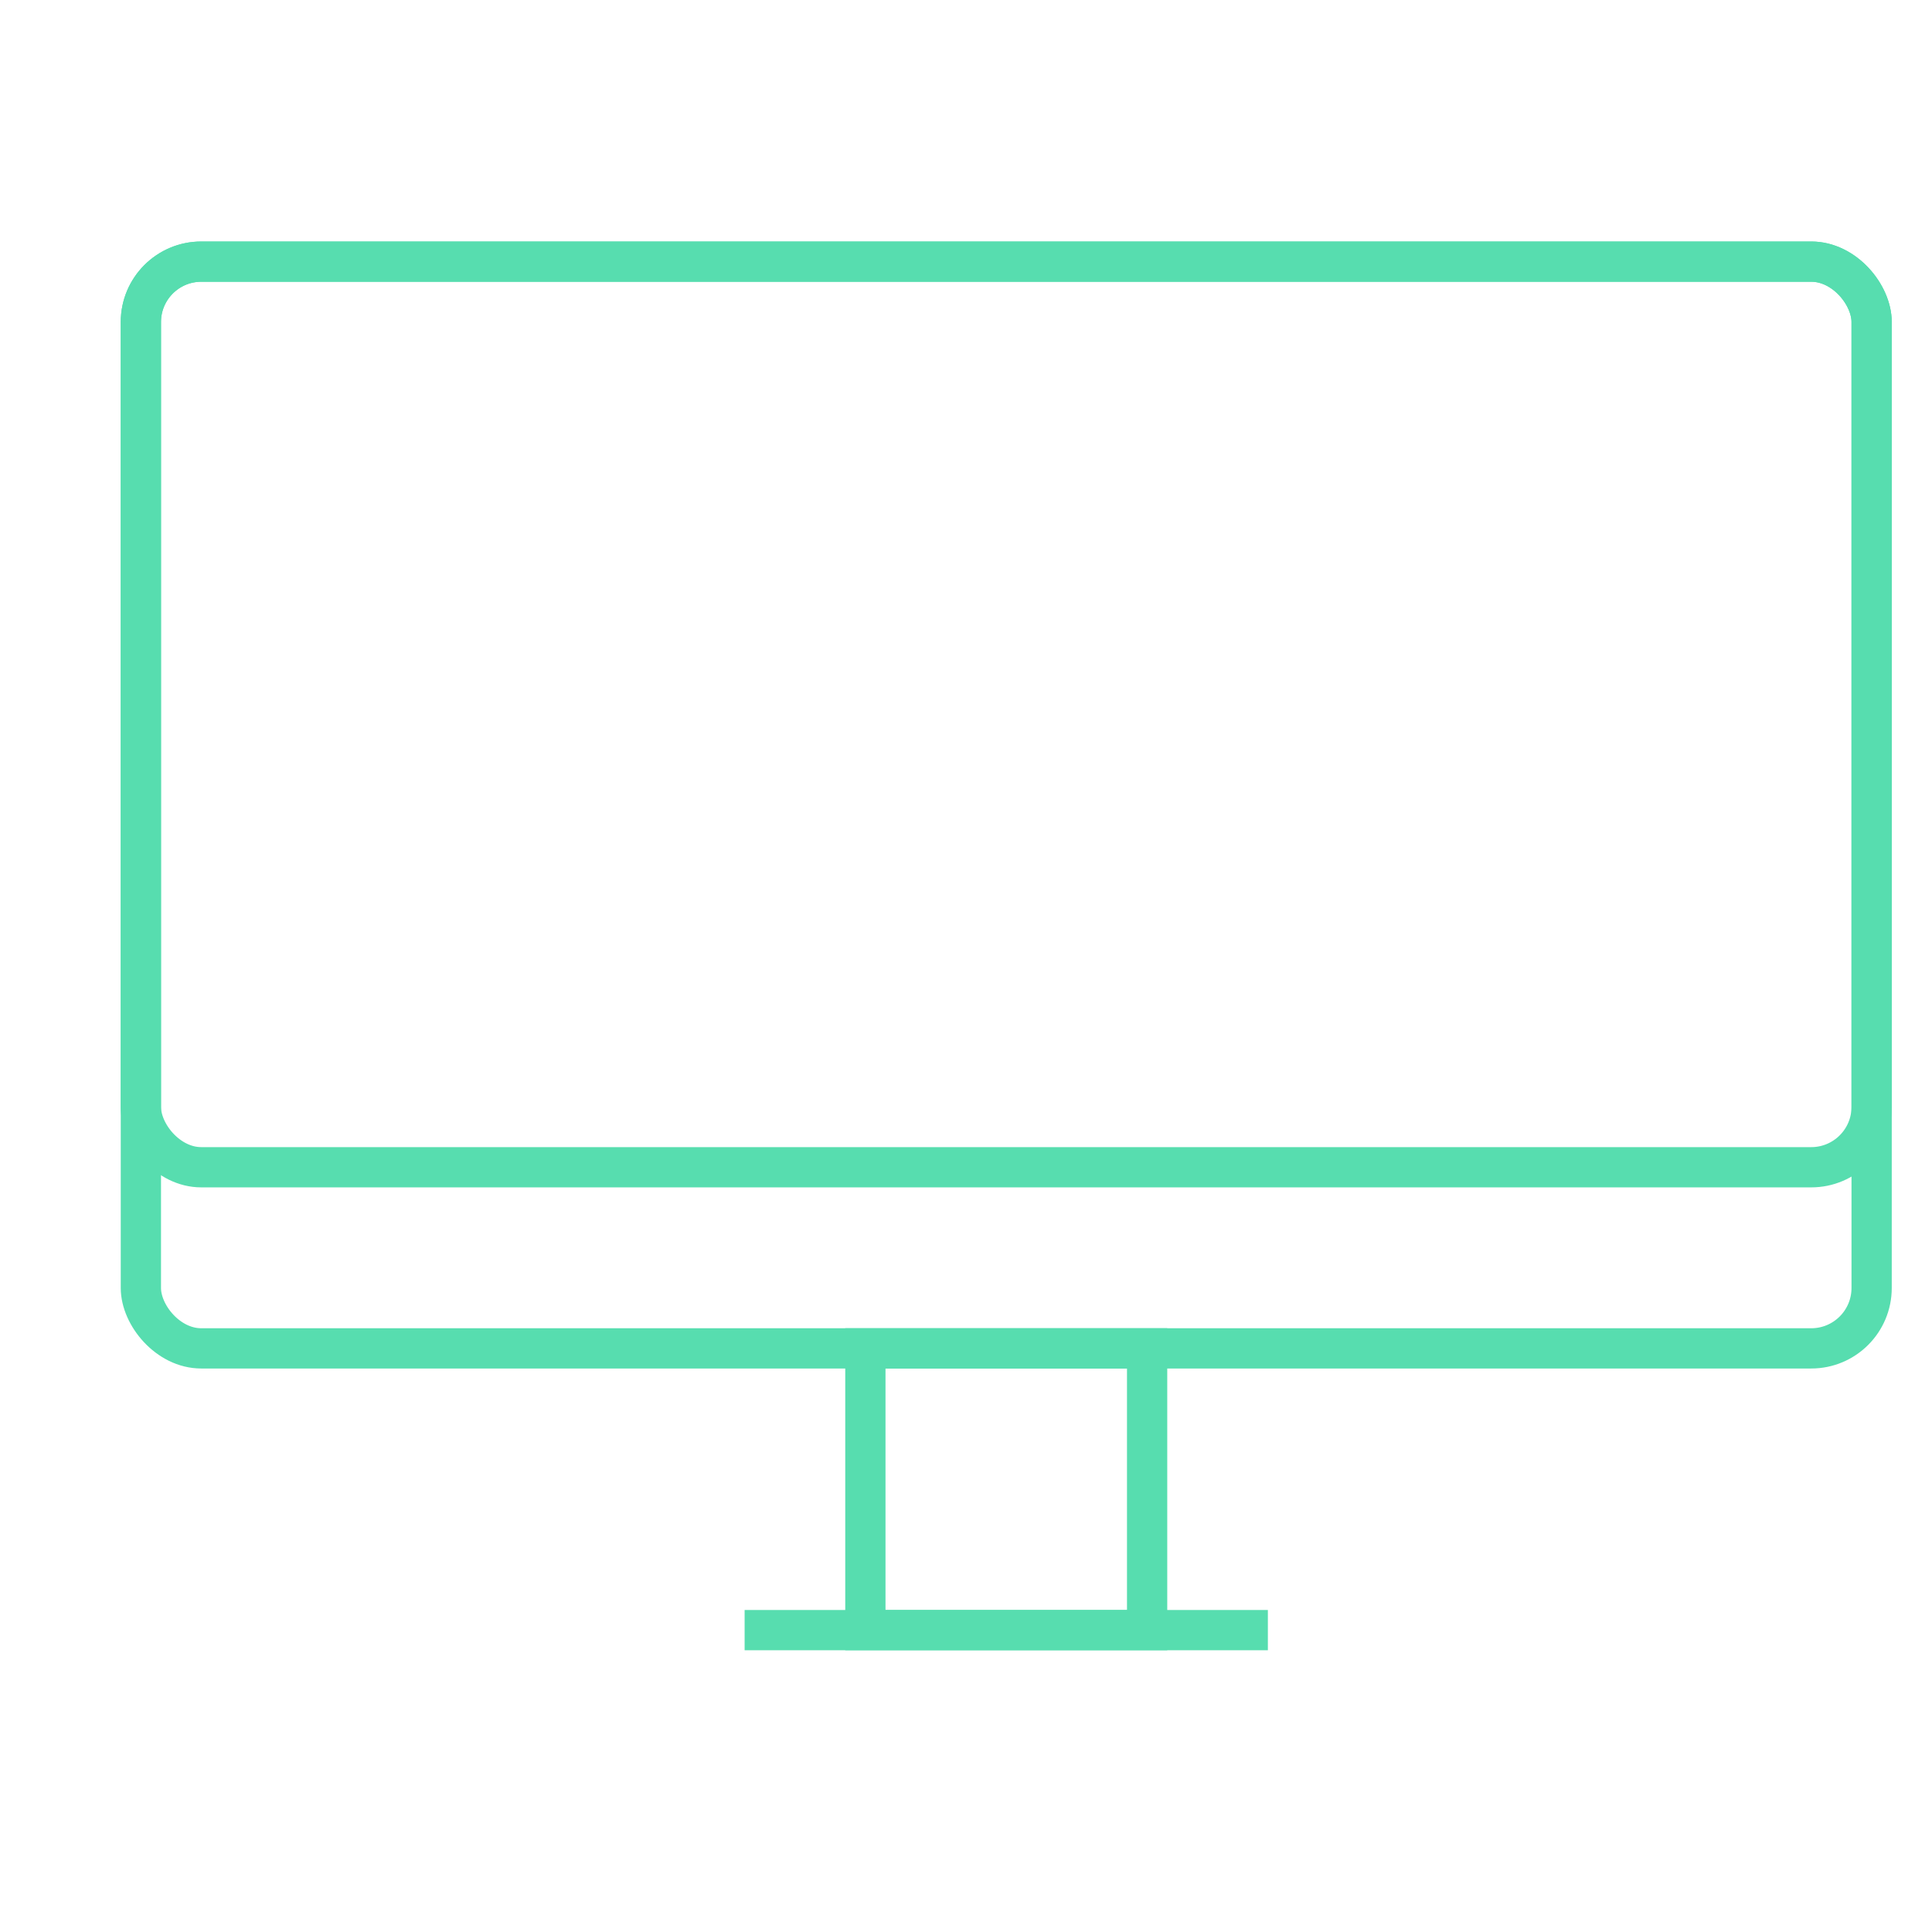 <svg width="96" height="96" viewBox="0 0 96 96" fill="none" xmlns="http://www.w3.org/2000/svg">
<rect x="7" y="13" width="86" height="54" rx="3" stroke="#57DDAF" stroke-width="2"/>
<rect x="43" y="67" width="14" height="14" stroke="#57DDAF" stroke-width="2"/>
<rect x="7" y="13" width="86" height="45" rx="3" stroke="#57DDAF" stroke-width="2"/>
<line x1="37" y1="81" x2="63" y2="81" stroke="#57DDAF" stroke-width="2"/>
</svg>
